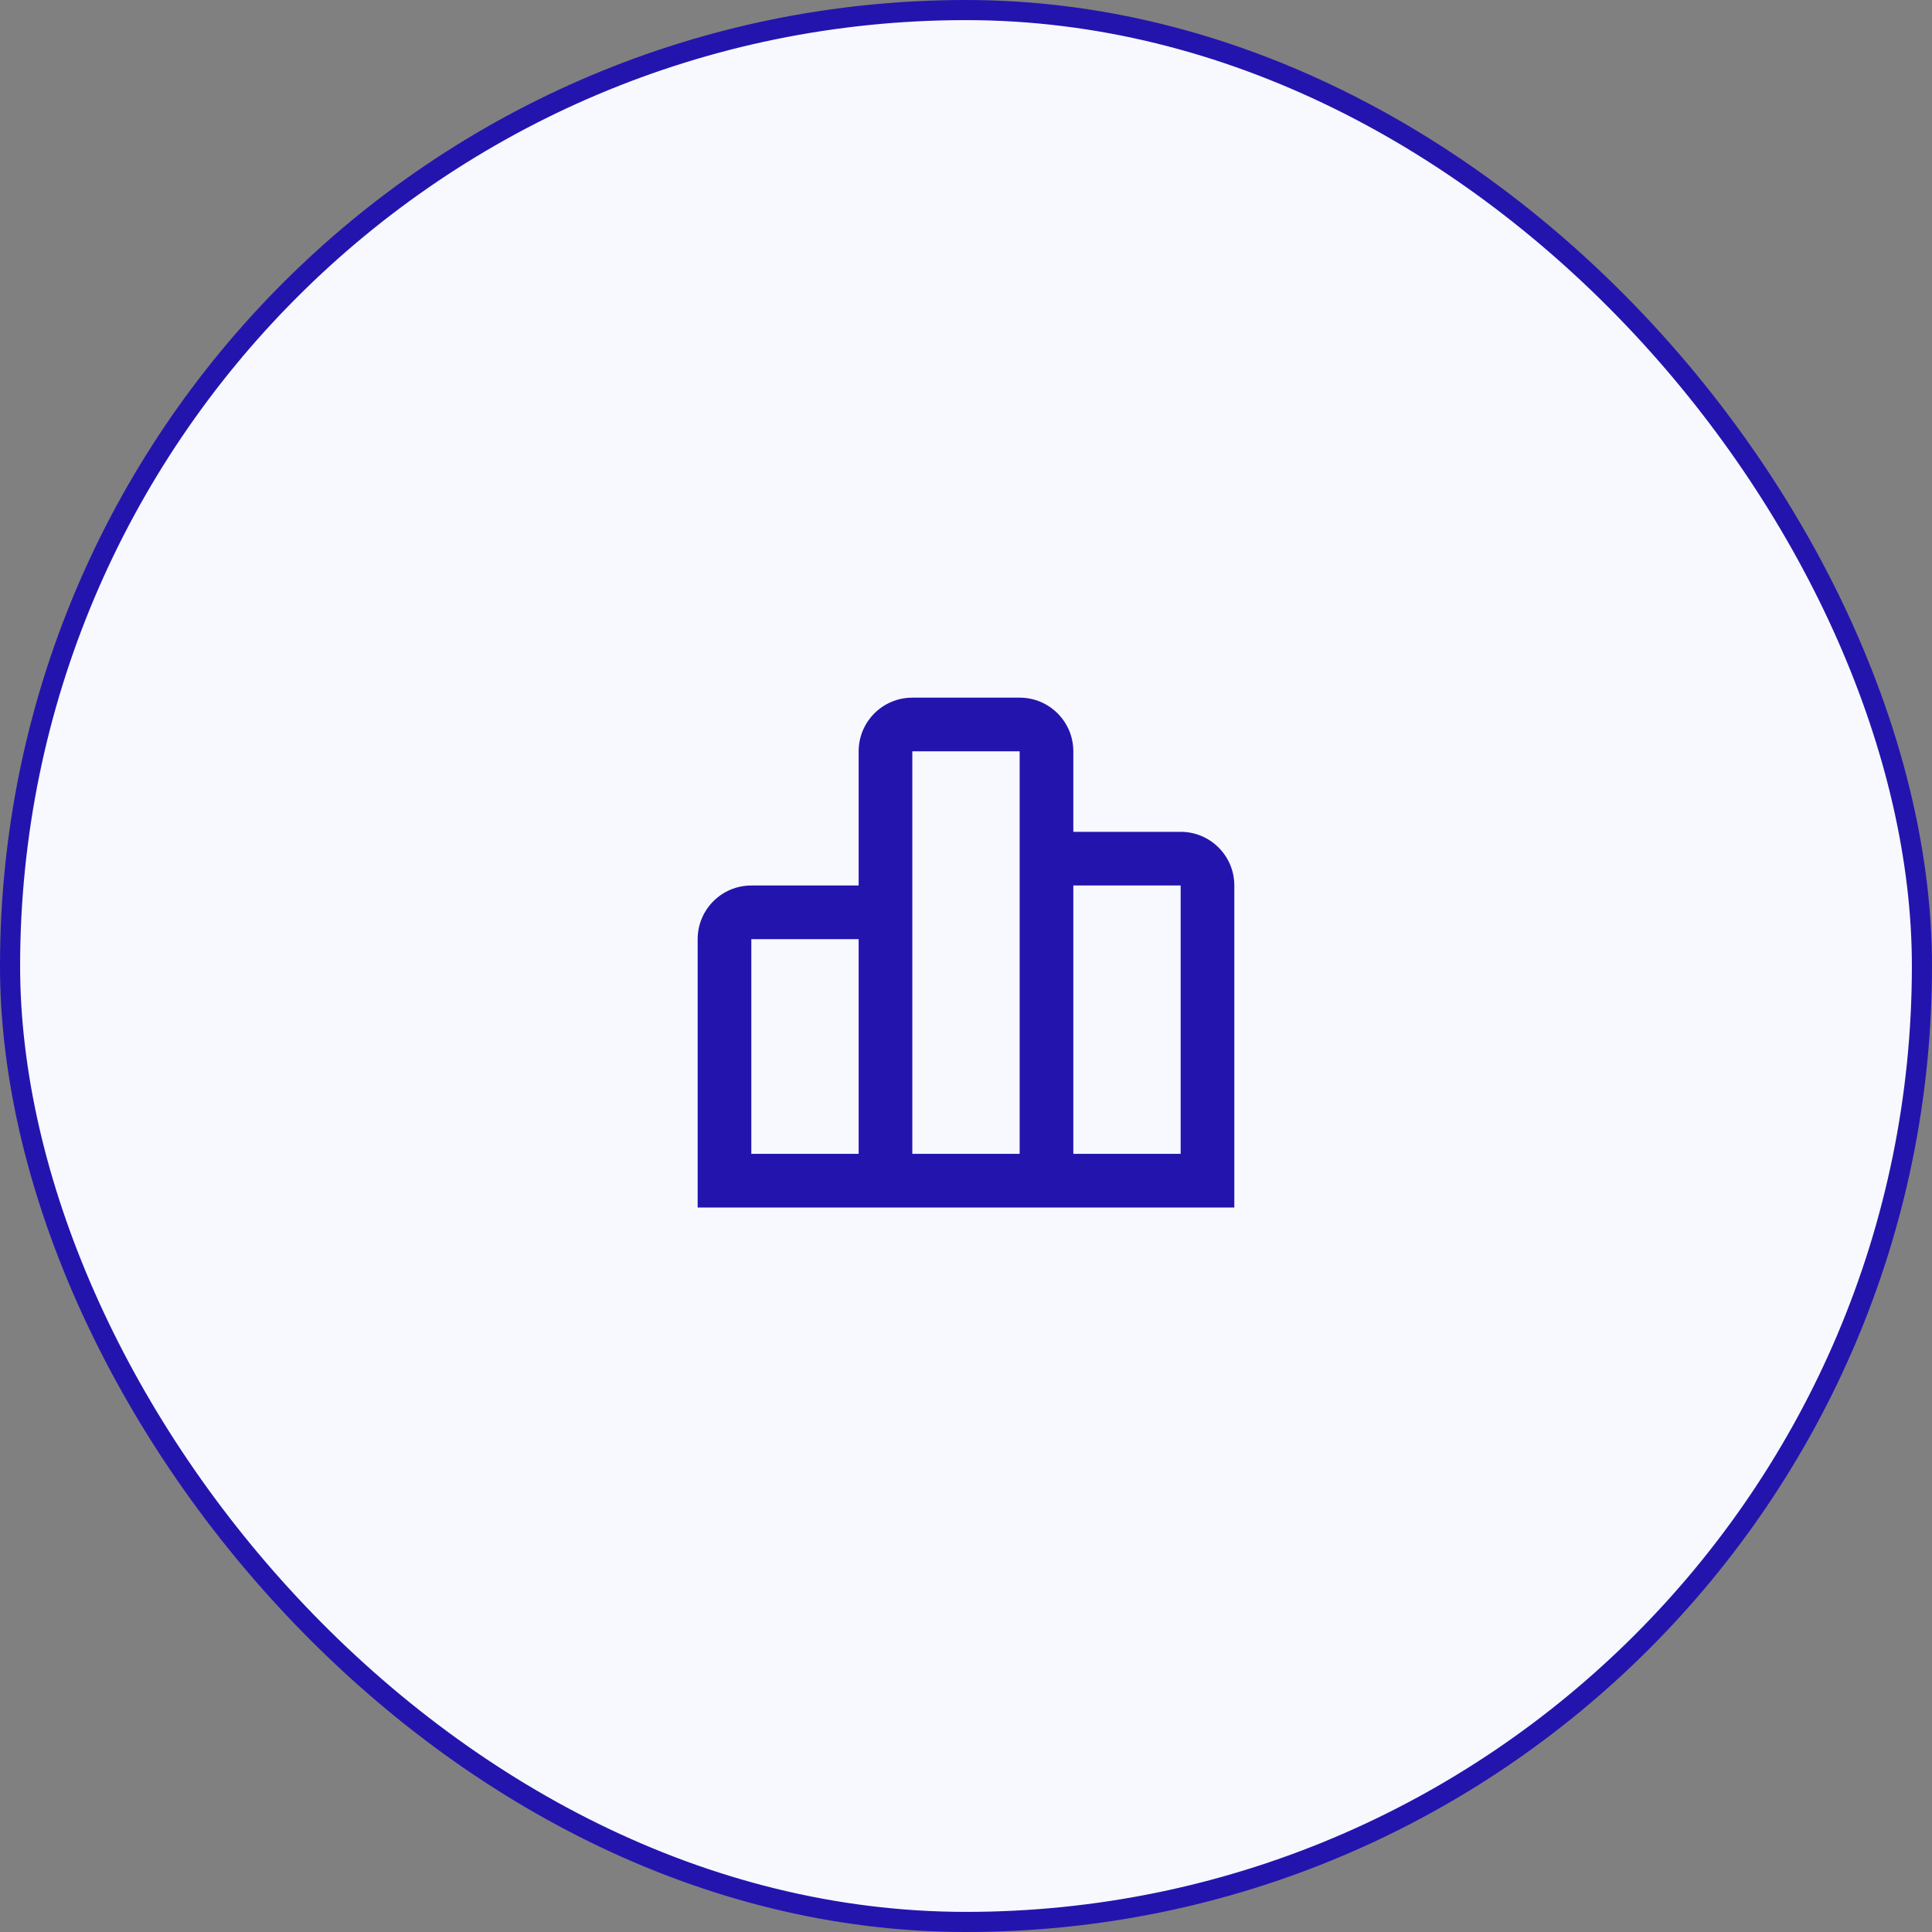 <svg width="96" height="96" viewBox="0 0 96 96" fill="none" xmlns="http://www.w3.org/2000/svg">
<rect x="0" y="0" width="96" height="96" fill="#808080" stroke="none"/>
<rect x="0.5" y="0.5" width="95" height="95" rx="47.5" fill="#F7F9FF"/>
<rect x="0.5" y="0.5" width="95" height="95" rx="47.5" stroke="#2414AE"/>
<path d="M61.333 60H34.666V46.666C34.666 45.194 35.86 44 37.333 44H42.666V37.333C42.666 35.86 43.86 34.666 45.333 34.666H50.666C52.139 34.666 53.333 35.86 53.333 37.333V41.333H58.666C60.139 41.333 61.333 42.527 61.333 44V60ZM53.333 44V57.333H58.666V44H53.333ZM45.333 37.333V57.333H50.666V37.333H45.333ZM37.333 46.666V57.333H42.666V46.666H37.333Z" fill="#2414AE"/>
</svg>
